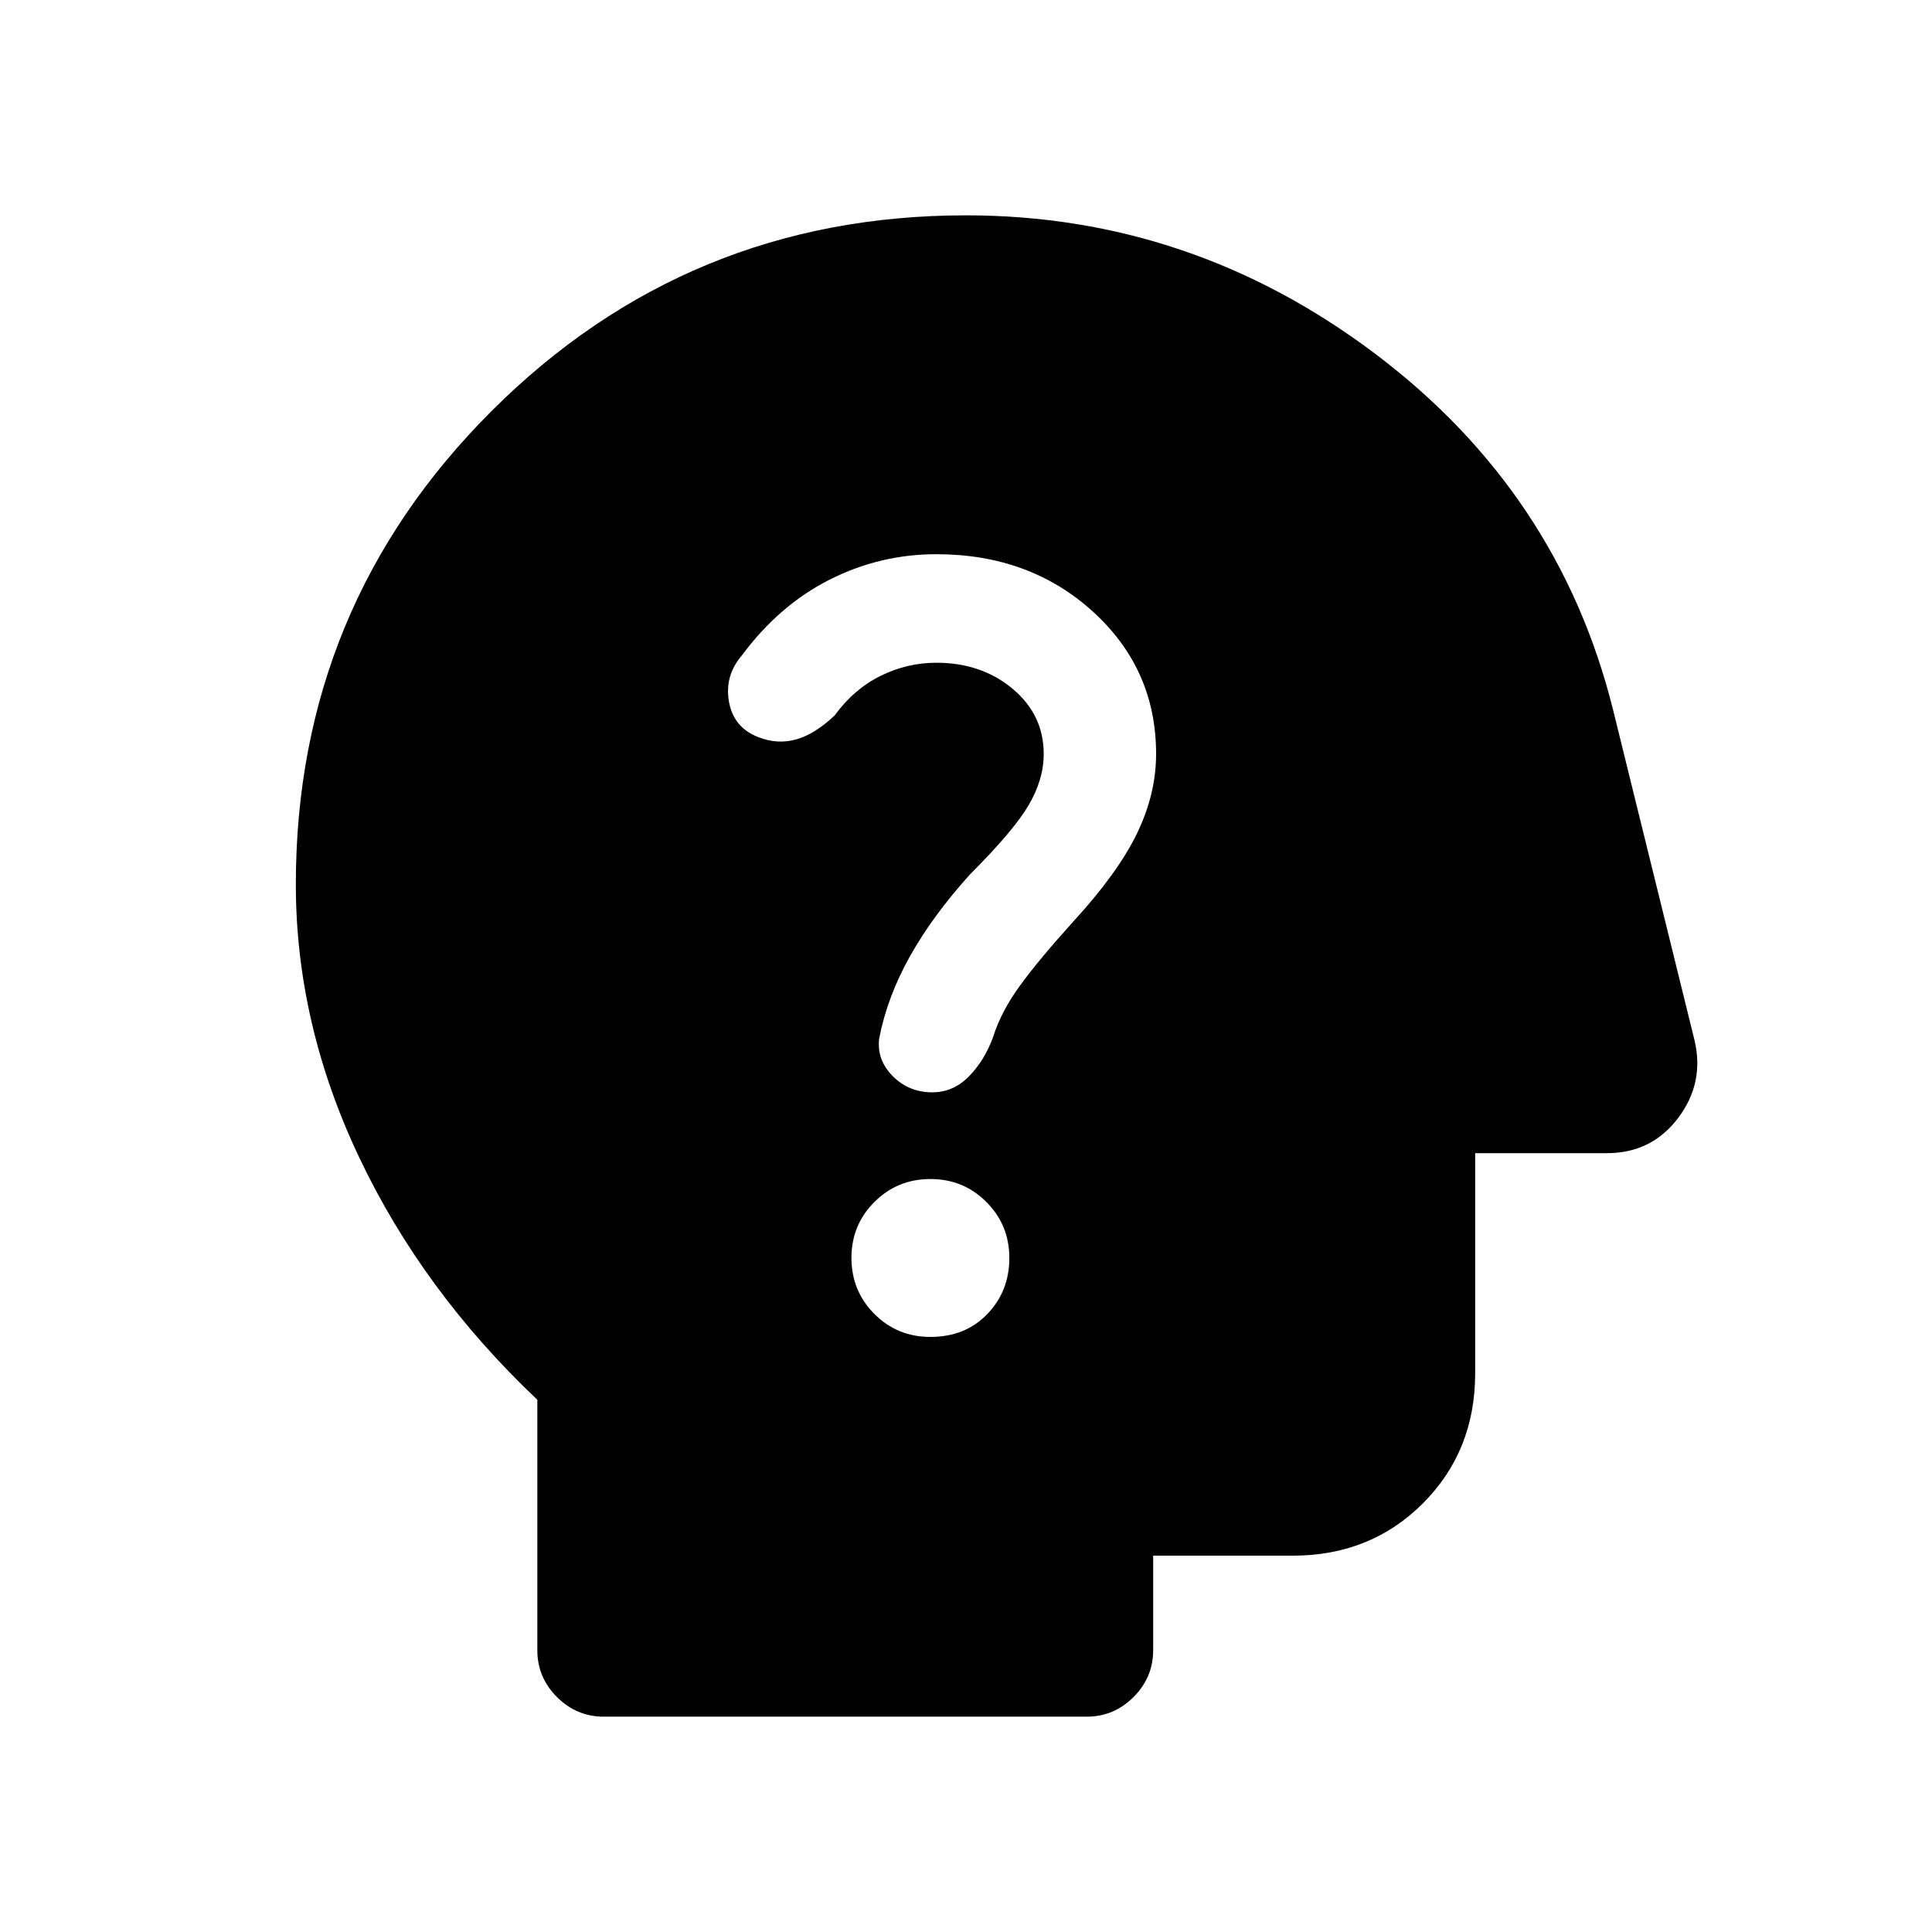 <svg xmlns="http://www.w3.org/2000/svg" height="24" viewBox="0 -960 960 960" width="24"><path d="M300-107q-13.5 0-23.25-9.75T267-140v-124.46q-57-54-88.5-120.39Q147-451.23 147-520.56q0-138.1 97.33-235.27Q341.67-853 480-853q112.08 0 203.35 68.81t118.19 176.96l40.47 164.17q4.99 21.21-8.2 38.64Q820.62-387 798.46-387H733v109.38q0 38.66-25.98 64.64Q681.04-187 642.38-187H573v47q0 13.5-9.75 23.25T540-107H300Zm162.28-188.69q17.41 0 28.34-11.4 10.92-11.39 10.92-27.81 0-16.41-11.4-27.83-11.39-11.42-27.81-11.42-16.41 0-27.83 11.39-11.42 11.4-11.42 27.81 0 16.41 11.39 27.83 11.4 11.43 27.81 11.43Zm.95-121.54q10.46 0 18.23-7.92 7.77-7.93 12-19.54 4-12.77 13.54-25.81t26.31-31.58q22.15-24.15 31.65-43.77 9.5-19.61 9.5-39.53 0-42.16-31.38-70.7-31.39-28.54-77.77-28.54-28.13 0-53.18 12.7-25.05 12.69-43.51 37.61-8.7 10.16-6.39 23.04 2.31 12.89 14.69 17.58 9.39 3.69 18.66 1.11 9.27-2.57 19.19-11.96 9.54-13.08 22.76-19.61 13.23-6.54 27.7-6.54 22.46 0 37.92 12.93 15.47 12.94 15.47 32.38 0 12.72-7.5 25.47-7.5 12.76-29.04 34.29-18.7 20.7-29.96 40.85-11.27 20.15-15.27 40.85-1.23 10.61 6.76 18.65t19.62 8.04Z"/></svg>